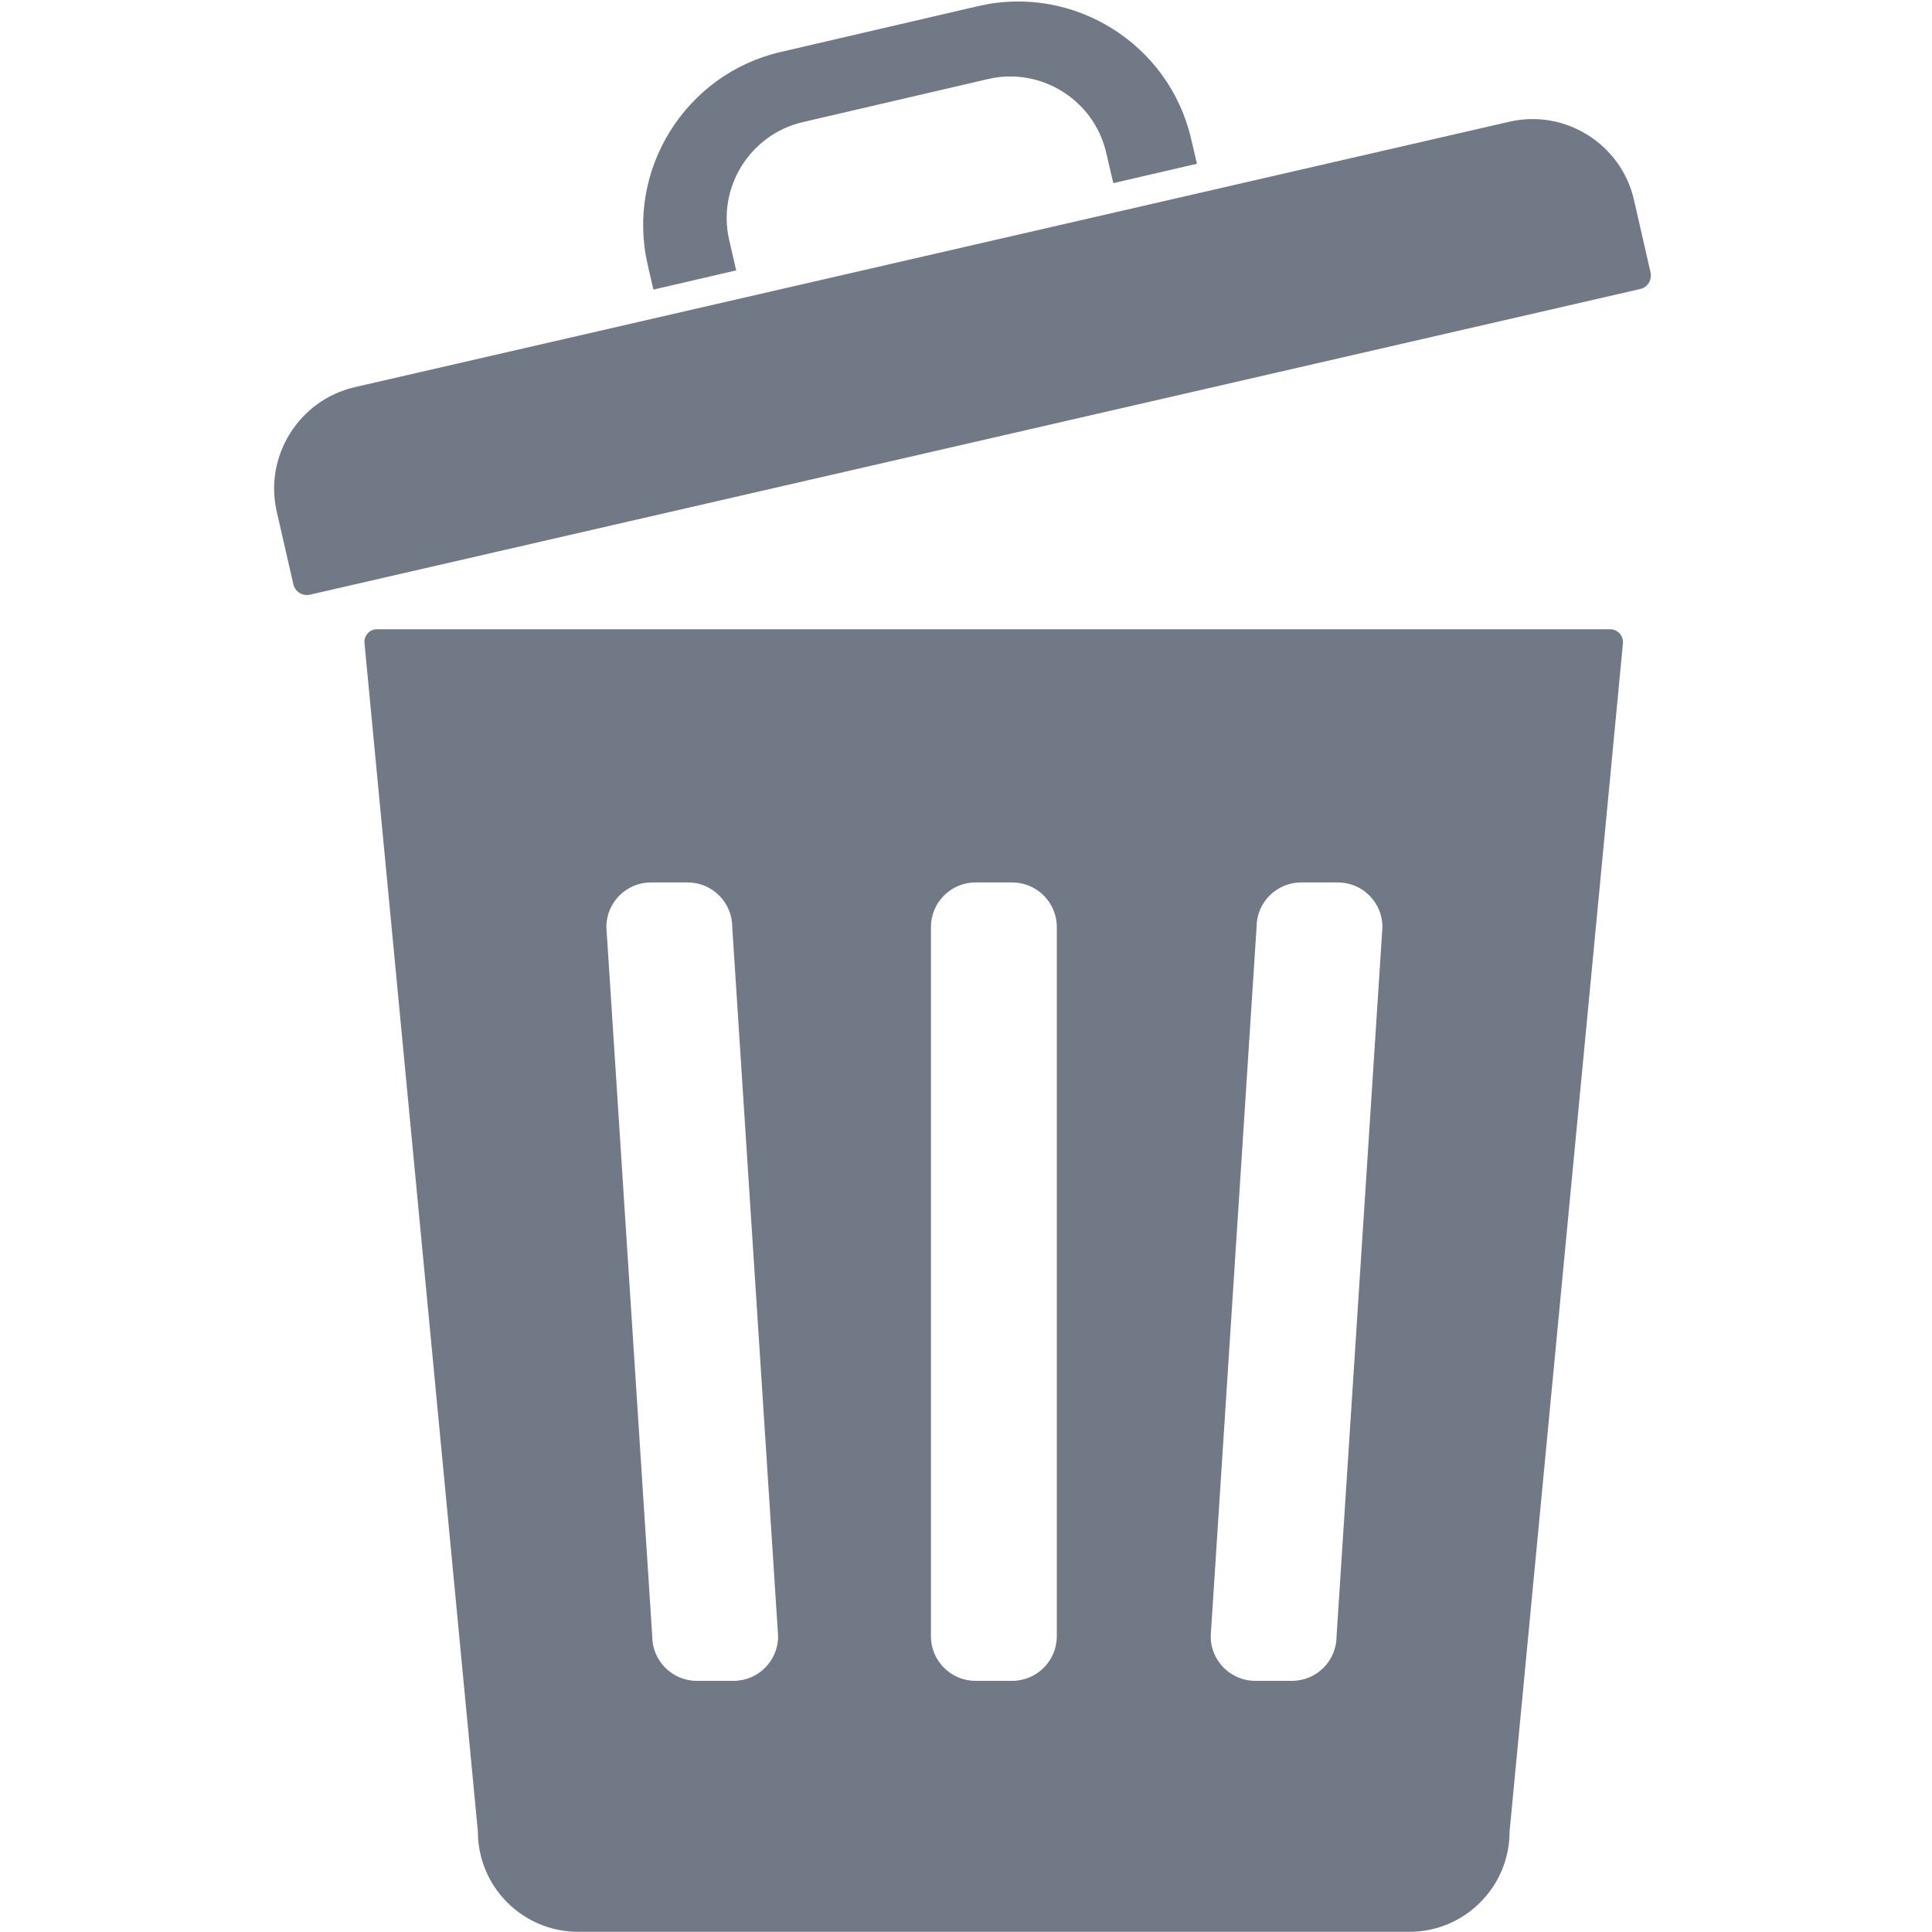 <svg width="20" height="20" viewBox="0 0 20 20" fill="none" xmlns="http://www.w3.org/2000/svg">
<path d="M16.668 6.514H3.902C3.826 6.514 3.766 6.58 3.773 6.656L4.947 18.961C4.947 19.533 5.412 19.998 5.984 19.998H14.59C15.162 19.998 15.627 19.533 15.627 18.961L16.801 6.656C16.805 6.58 16.746 6.514 16.668 6.514ZM7.594 17.4H7.213C6.959 17.4 6.752 17.193 6.752 16.939L6.277 9.596C6.277 9.342 6.484 9.135 6.738 9.135H7.119C7.373 9.135 7.58 9.342 7.58 9.596L8.055 16.939C8.055 17.193 7.848 17.4 7.594 17.4ZM10.94 16.939C10.94 17.193 10.732 17.4 10.479 17.4H10.098C9.844 17.4 9.637 17.193 9.637 16.939V9.596C9.637 9.342 9.844 9.135 10.098 9.135H10.479C10.732 9.135 10.94 9.342 10.94 9.596V16.939ZM13.836 16.939C13.836 17.193 13.629 17.4 13.375 17.4H12.994C12.74 17.4 12.533 17.193 12.533 16.939L13.008 9.596C13.008 9.342 13.215 9.135 13.469 9.135H13.85C14.104 9.135 14.311 9.342 14.311 9.596L13.836 16.939ZM16.979 2.992L3.209 6.156C3.131 6.174 3.055 6.125 3.037 6.049L2.865 5.297C2.732 4.721 3.096 4.141 3.672 4.008L15.625 1.26C16.201 1.127 16.781 1.49 16.914 2.066L17.086 2.818C17.104 2.896 17.057 2.975 16.979 2.992ZM7.549 2.486C7.422 1.941 7.764 1.391 8.311 1.264L10.229 0.818C10.774 0.691 11.324 1.033 11.451 1.58L11.525 1.896L12.391 1.695L12.33 1.436C12.102 0.451 11.109 -0.166 10.127 0.063L8.078 0.539C7.094 0.768 6.477 1.76 6.705 2.742L6.764 2.998L7.621 2.799L7.549 2.486Z" fill="#717986"/>
</svg>
